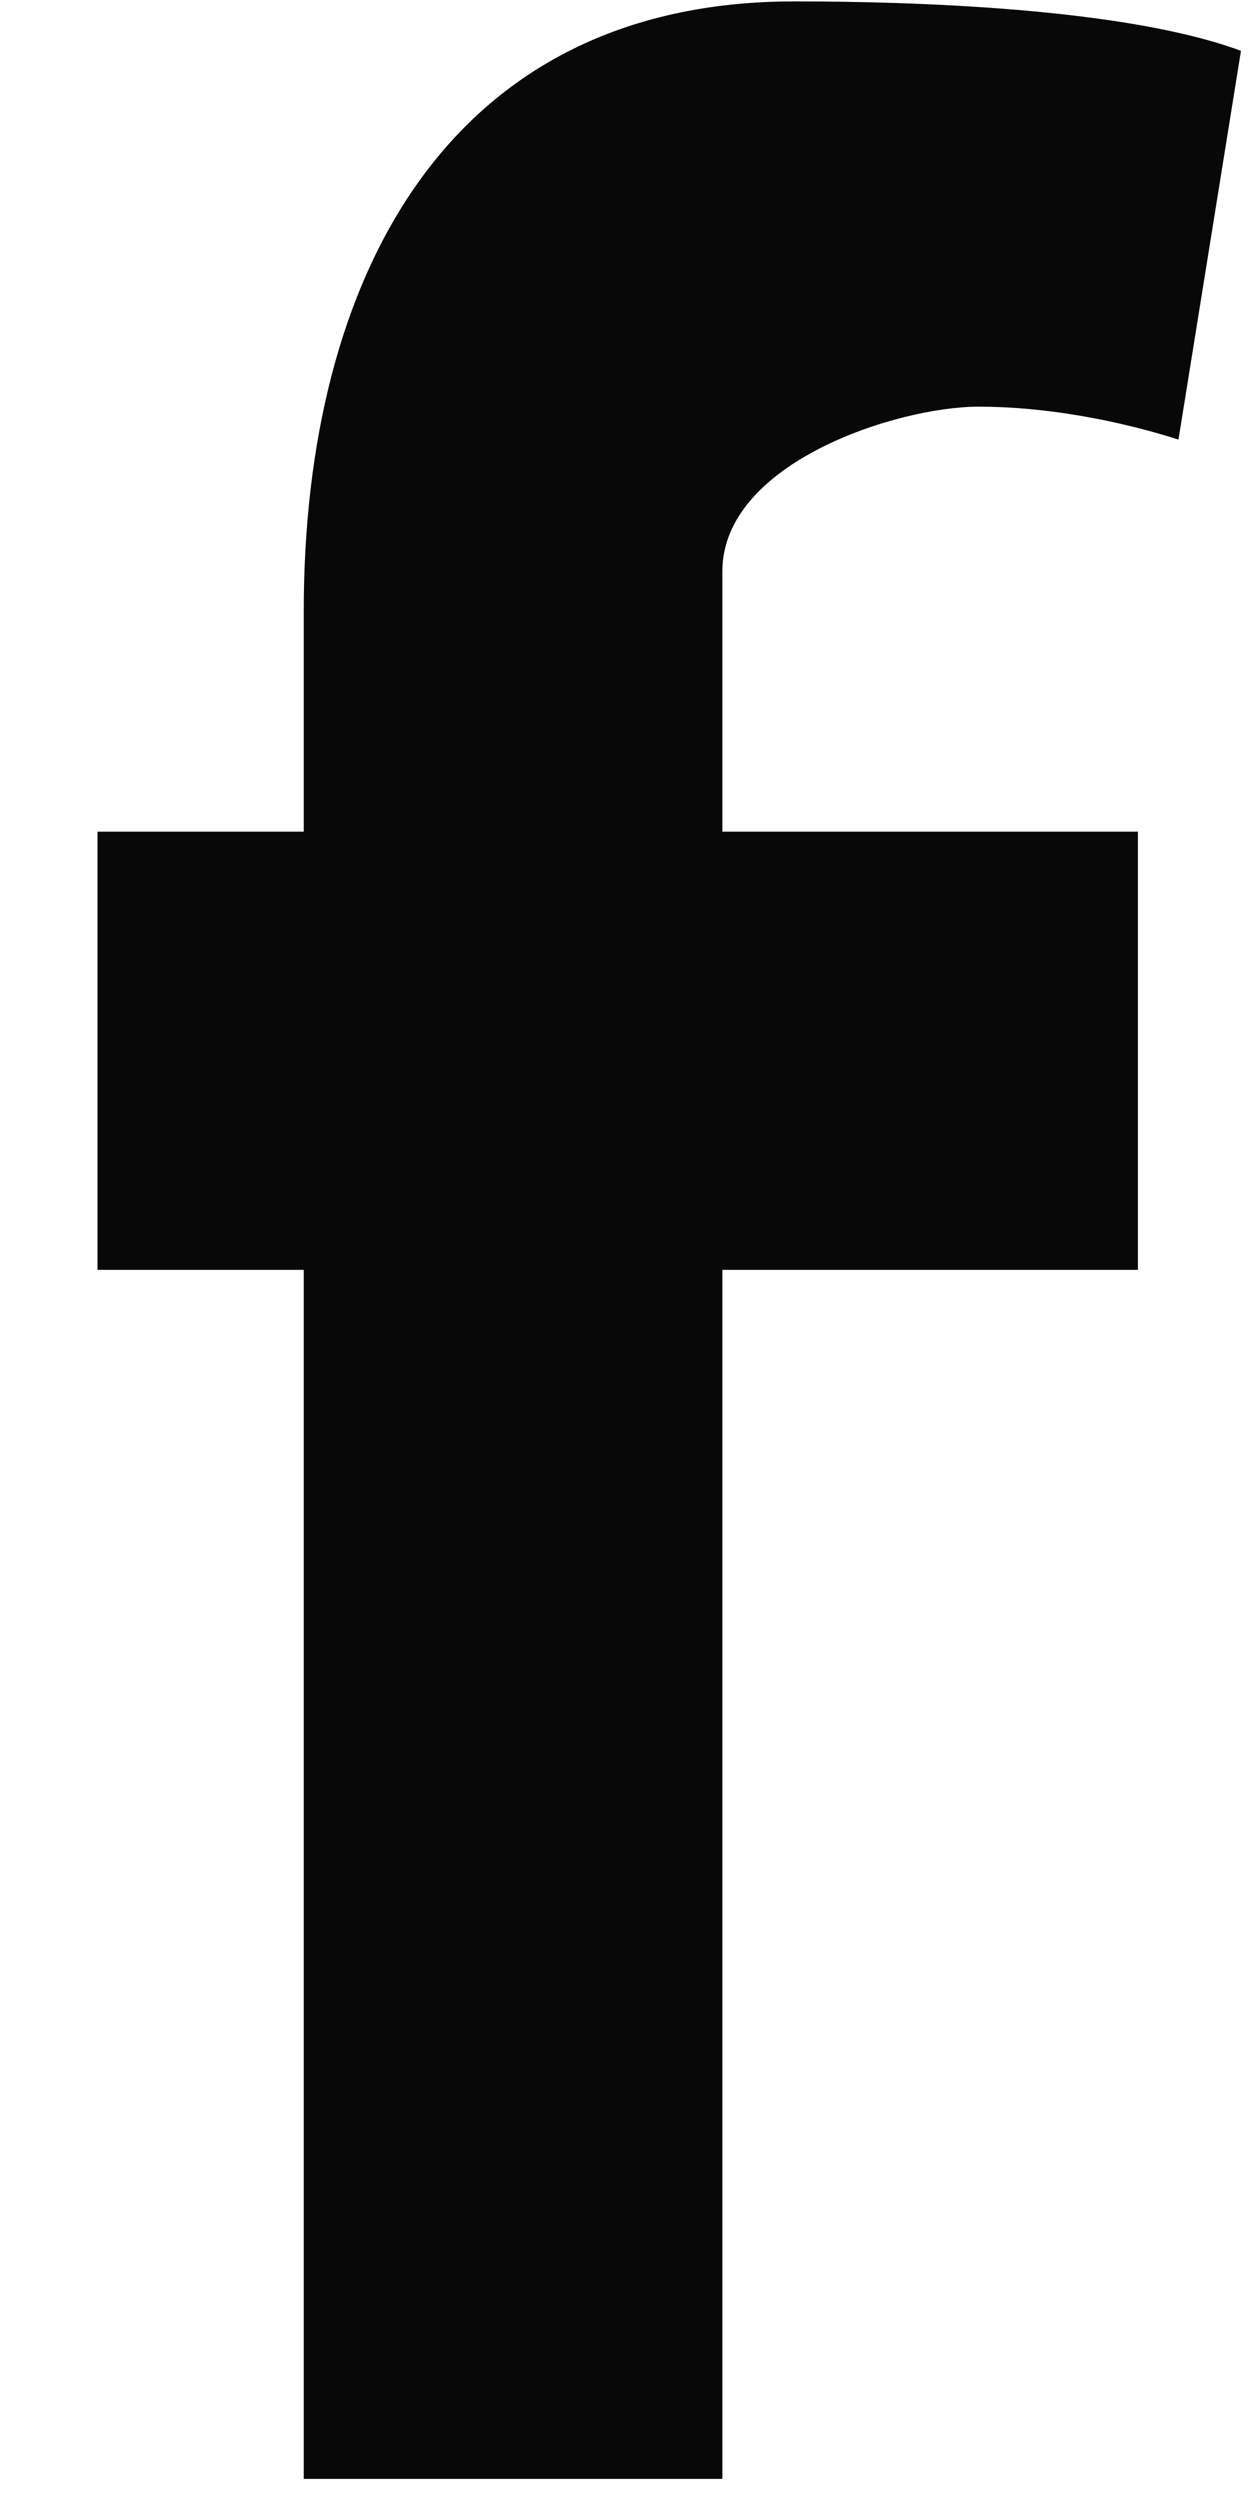 <svg width="9" height="18" viewBox="0 0 9 18" fill="none" xmlns="http://www.w3.org/2000/svg">
<path fill-rule="evenodd" clip-rule="evenodd" d="M8.485 3.165C8.036 3.022 7.518 2.928 7.046 2.928C6.461 2.928 5.201 3.331 5.201 4.114V5.988H8.193V9.143H5.201V17.848H2.187V9.143H0.702V5.988H2.187V4.398C2.187 2.002 3.222 0.01 5.719 0.01C6.573 0.01 8.103 0.057 8.935 0.366L8.485 3.165Z" fill="#080809"/>
</svg>
